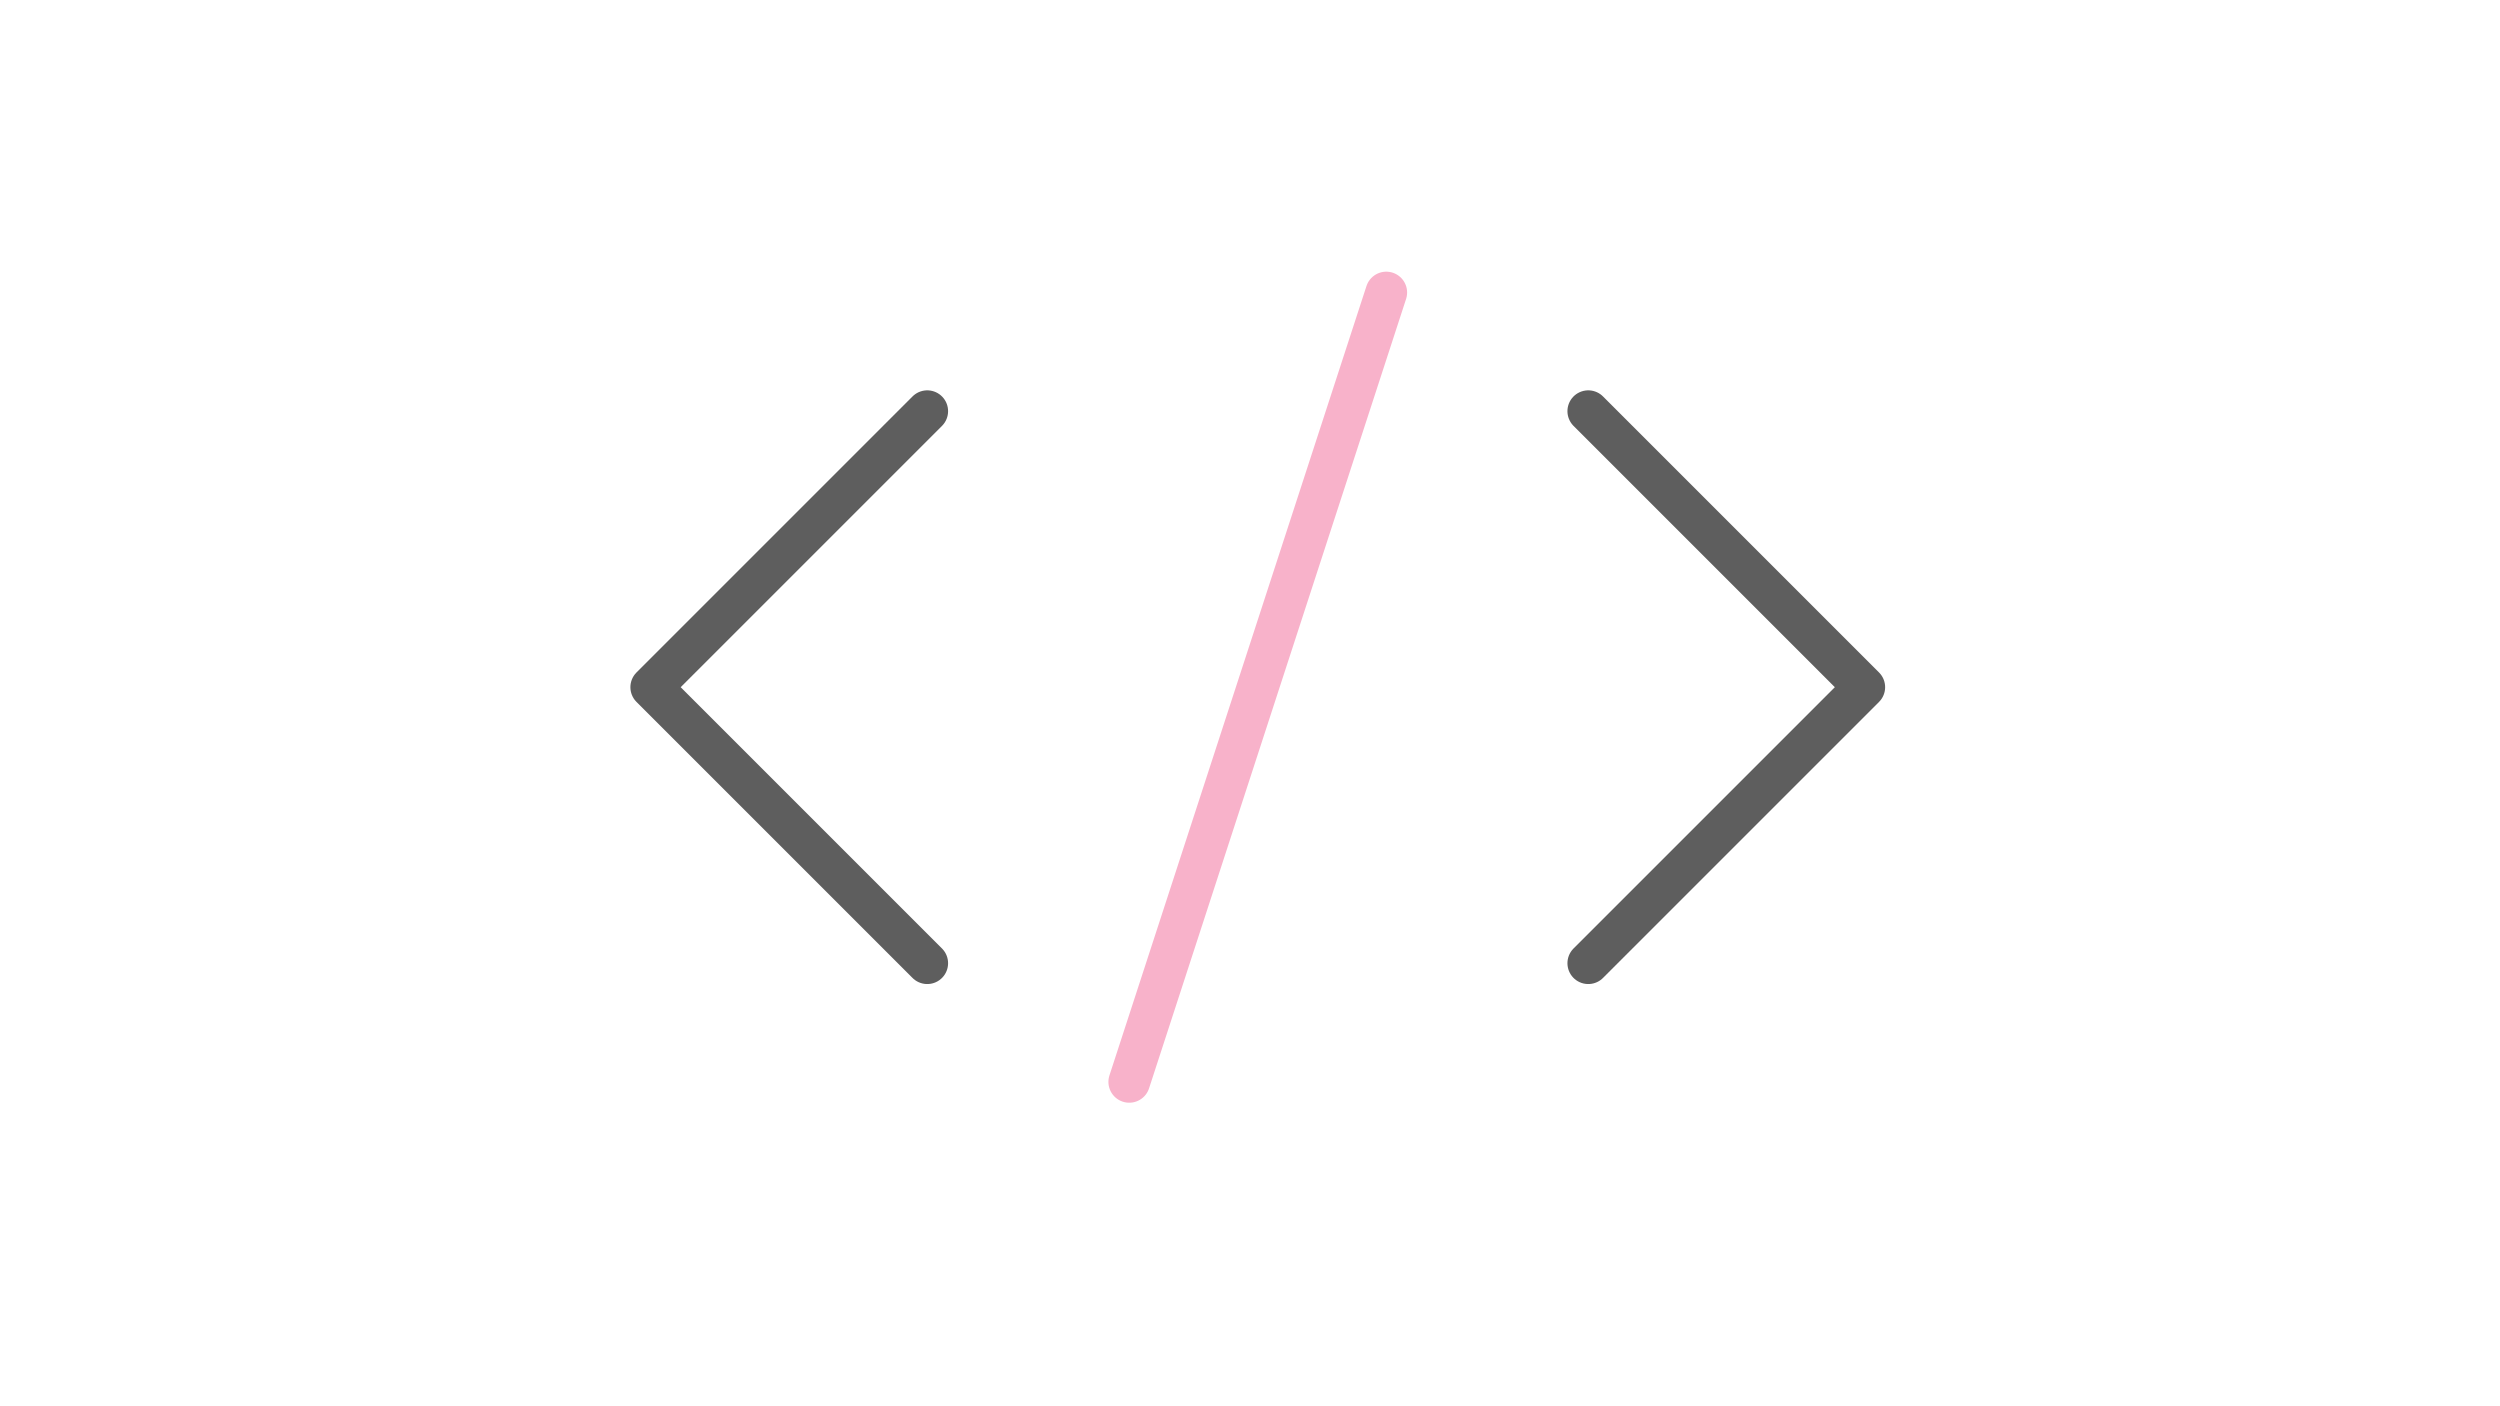 <svg id="Layer_2" data-name="Layer 2" xmlns="http://www.w3.org/2000/svg" viewBox="0 0 1920 1080"><defs><style>.cls-1,.cls-2{fill:none;stroke-linecap:round;stroke-linejoin:round;stroke-width:32px;}.cls-1{stroke:#5e5e5e;}.cls-2{stroke:#f8b2ca;}</style></defs><title>coding</title><polyline class="cls-1" points="712.13 739.75 500.14 527.77 712.13 315.78"/><polyline class="cls-1" points="1219.79 315.78 1431.78 527.77 1219.79 739.75"/><line class="cls-2" x1="1064.66" y1="224.64" x2="867.26" y2="830.89"/></svg>
